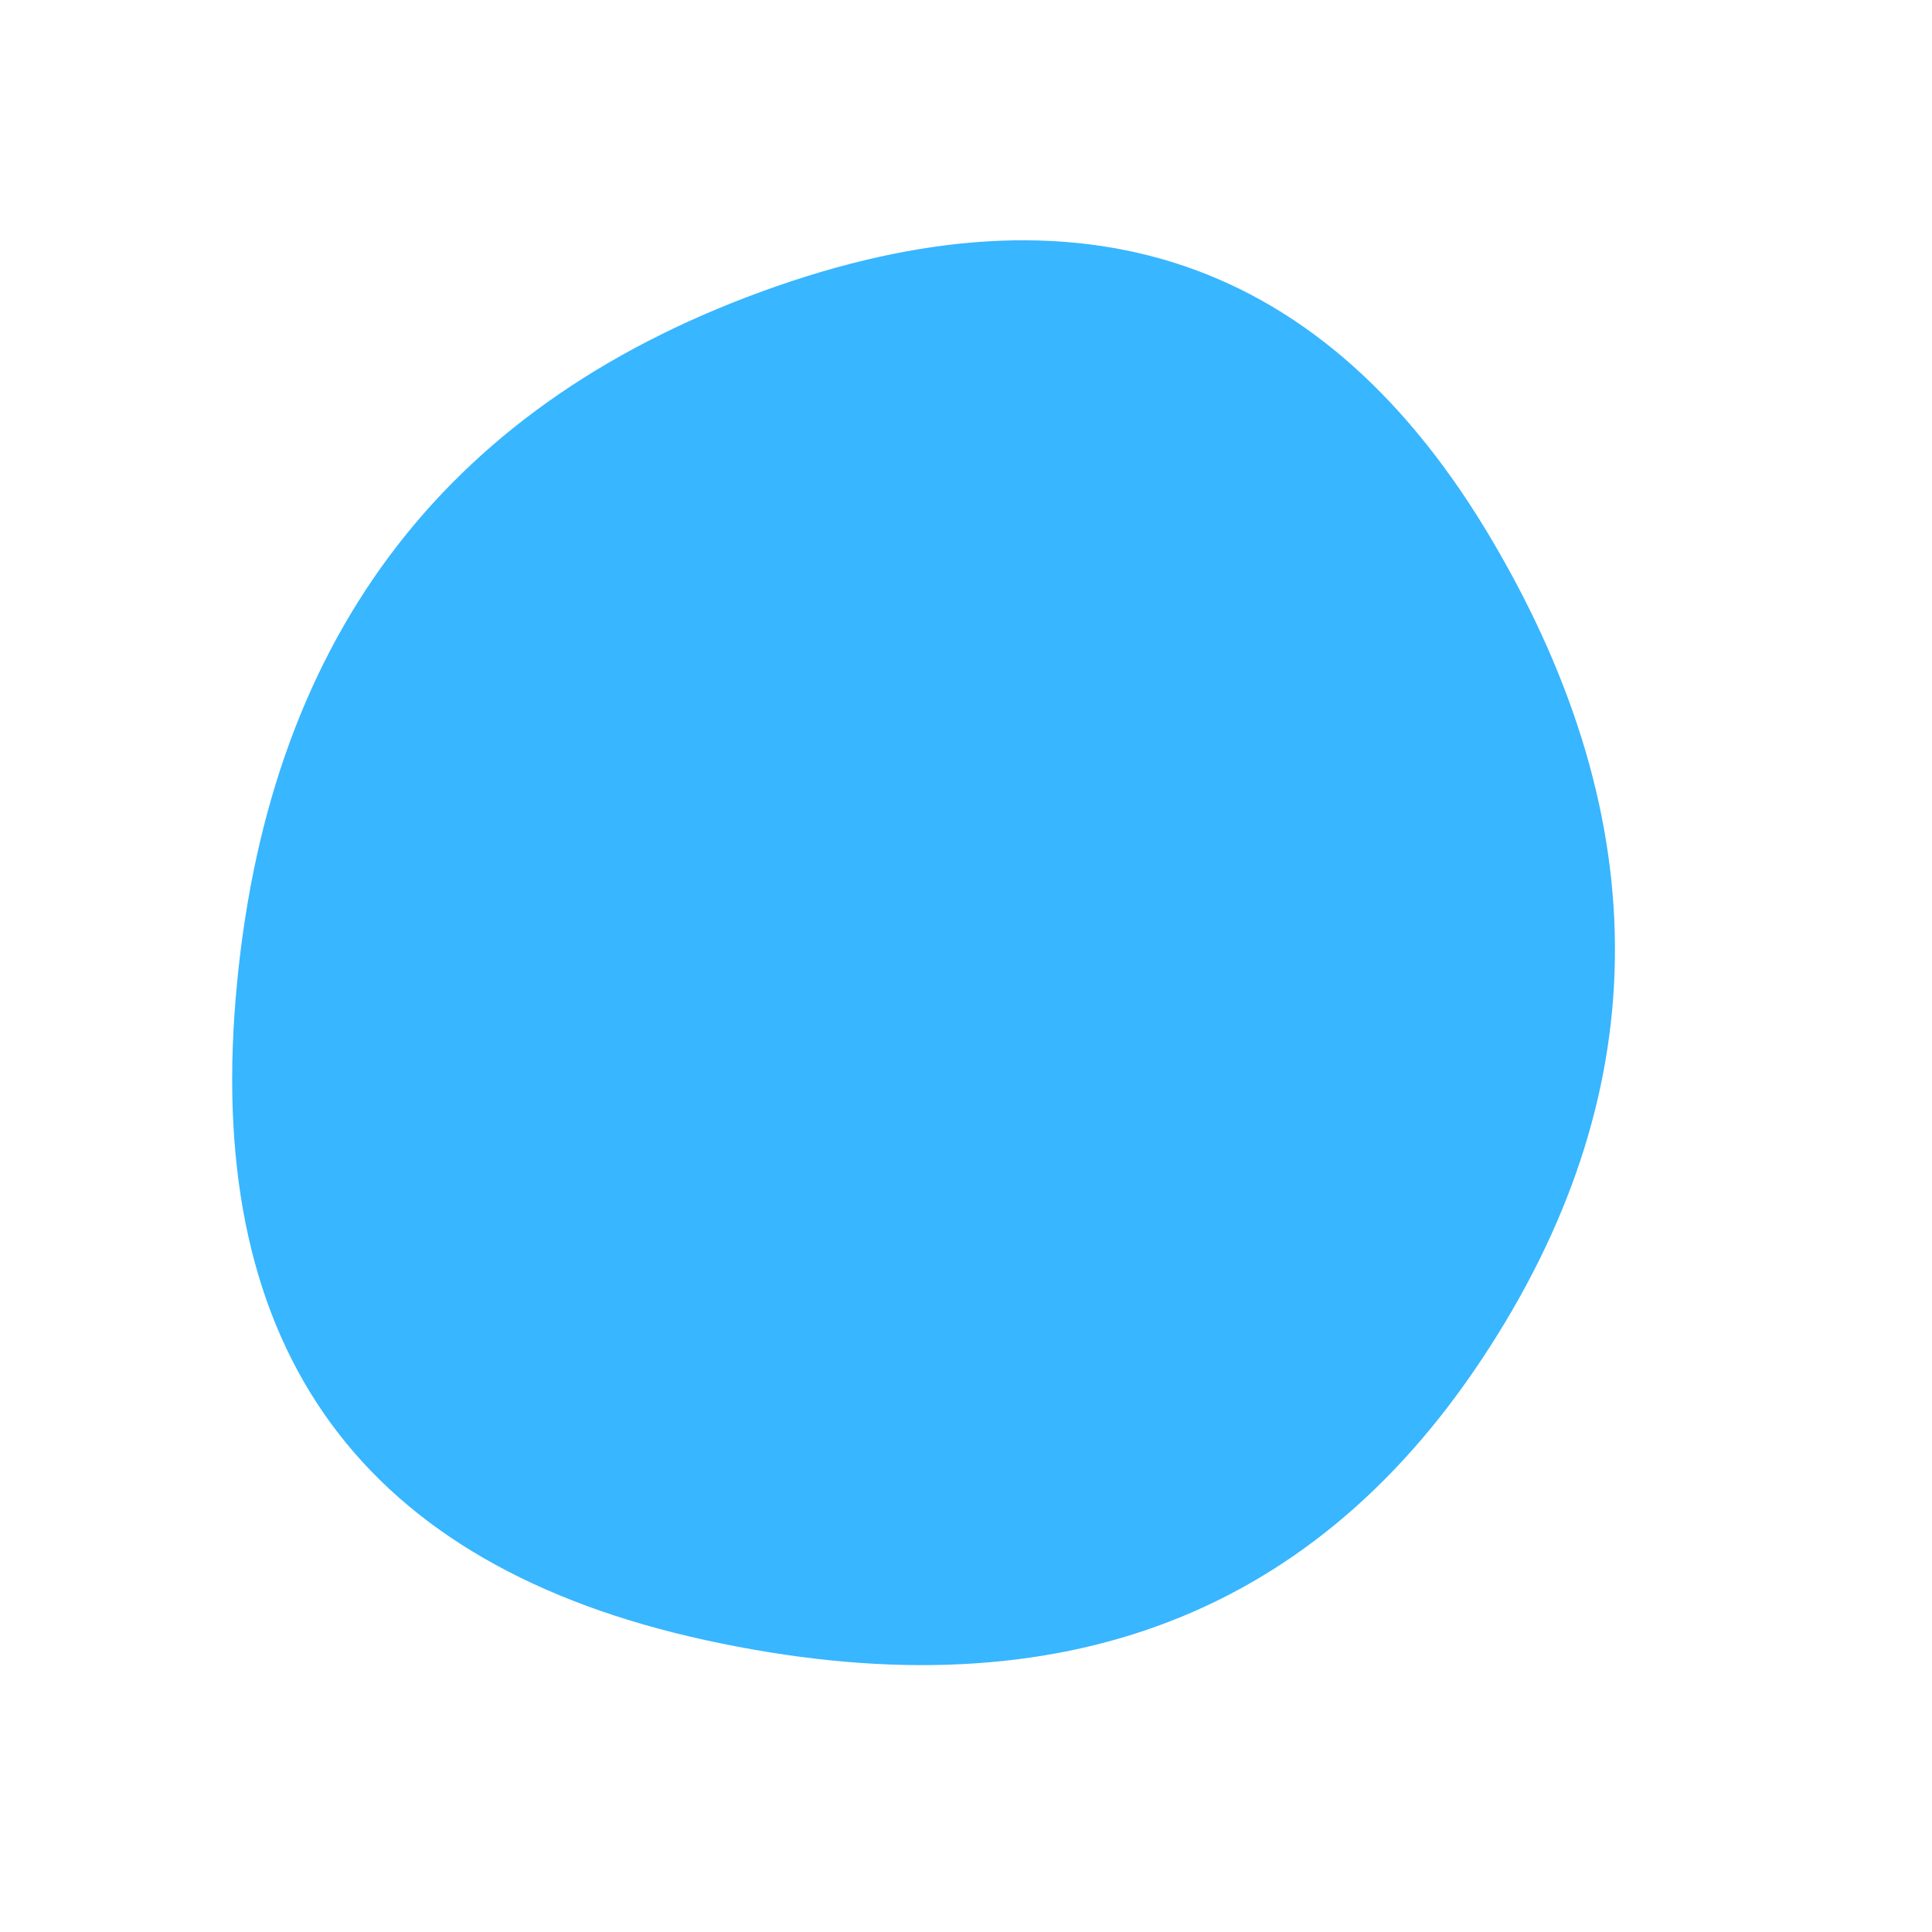 <svg viewBox="0 0 1000 1000" xmlns="http://www.w3.org/2000/svg"><defs><clipPath id="b"><path fill="currentColor" d="M767 703.5Q632 907 365.5 849T122 516.5Q145 242 394 151t378.5 129Q902 500 767 703.5Z"/></clipPath><filter id="a" x="-50vw" y="-50vh" width="100vw" height="100vh"><feFlood flood-color="#fff" result="neutral-gray"/><feTurbulence type="fractalNoise" baseFrequency="2.5" numOctaves="100" stitchTiles="stitch" result="noise"/><feColorMatrix in="noise" type="saturate" values="0" result="destaturatedNoise"/><feComponentTransfer in="desaturatedNoise" result="theNoise"><feFuncA type="table" tableValues="0 0 0.35 0"/></feComponentTransfer><feBlend in="SourceGraphic" in2="theNoise" mode="soft-light" result="noisy-image"/></filter></defs><g filter="url(#a)" clip-path="url(#b)"><path fill="#38b6ff" d="M767 703.5Q632 907 365.5 849T122 516.5Q145 242 394 151t378.5 129Q902 500 767 703.5Z"/></g></svg>